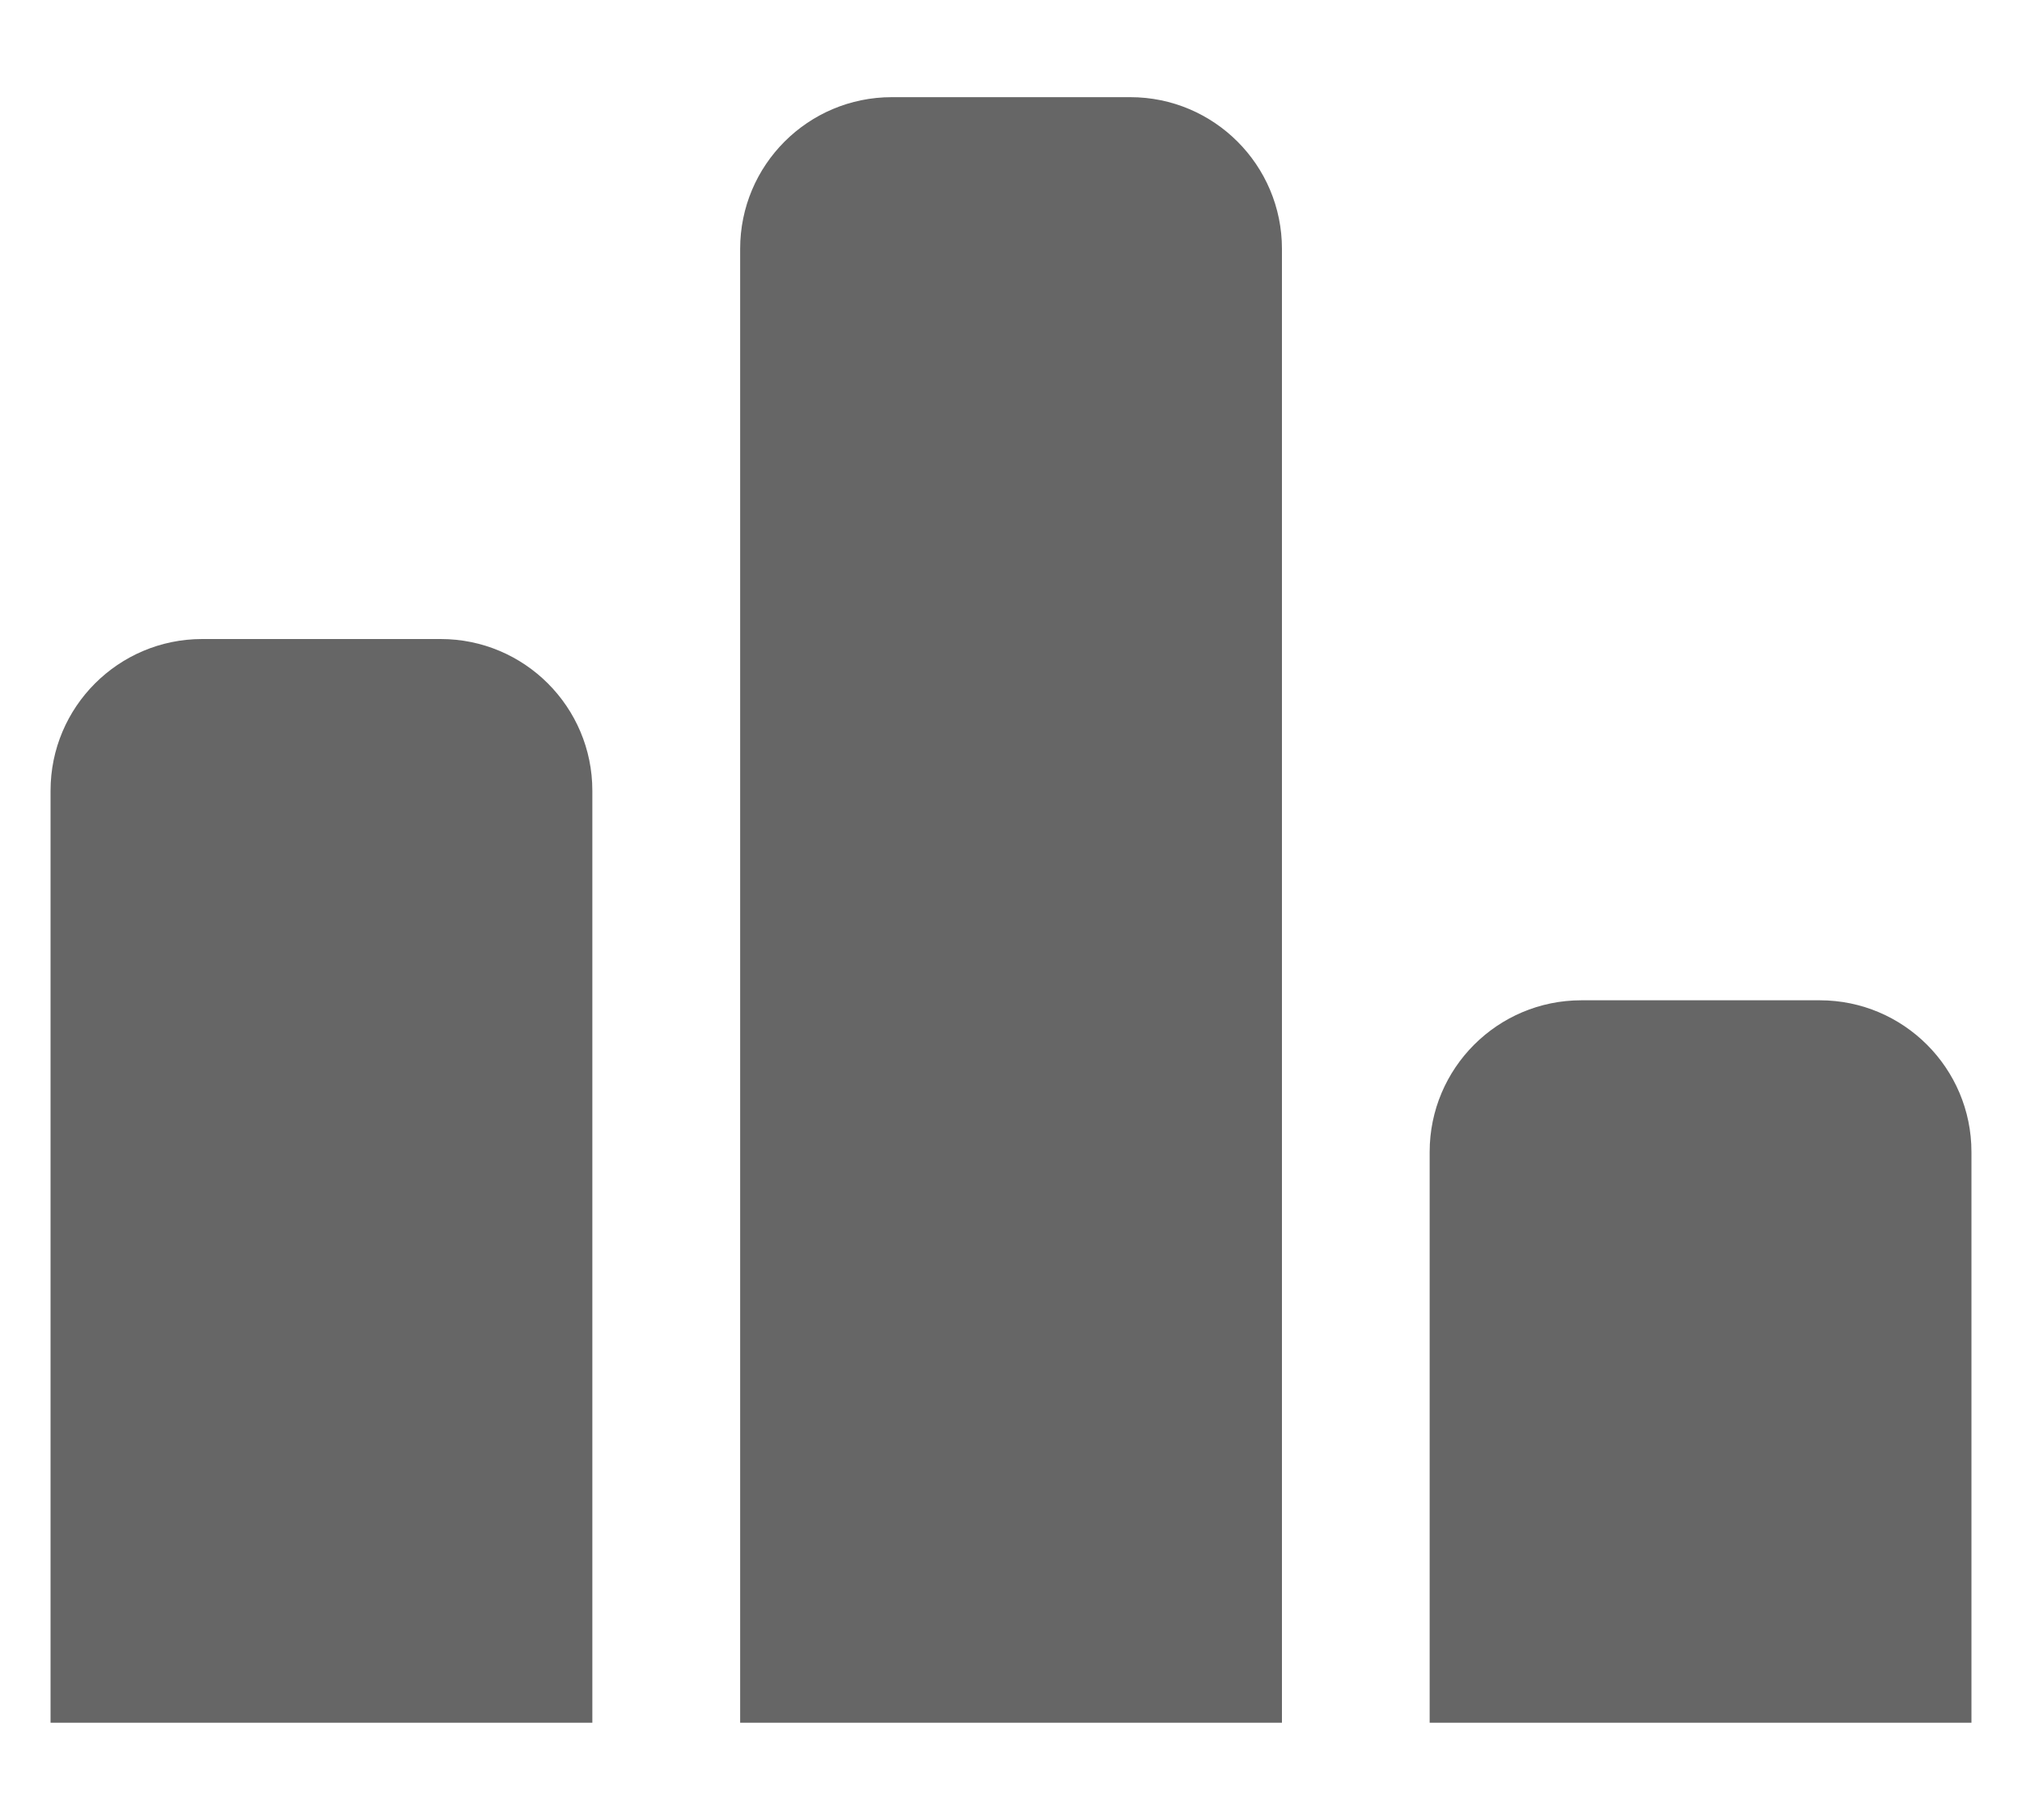 <svg width="20" height="18" viewBox="0 0 20 18" fill="none" xmlns="http://www.w3.org/2000/svg">
<path d="M5.859 7.82C5.859 6.992 5.187 6.32 4.359 6.32H2C1.172 6.32 0.5 6.992 0.5 7.82V17.038H5.859V7.82Z" fill="#666666"/>
<path d="M12.68 2.461C12.68 1.633 12.008 0.961 11.18 0.961H8.821C7.992 0.961 7.321 1.633 7.321 2.461V17.038H12.68V2.461Z" fill="#666666"/>
<path d="M19.5 11.393C19.5 10.565 18.828 9.893 18 9.893H15.641C14.813 9.893 14.141 10.565 14.141 11.393V17.038H19.5V11.393Z" fill="#666666"/>
</svg>
